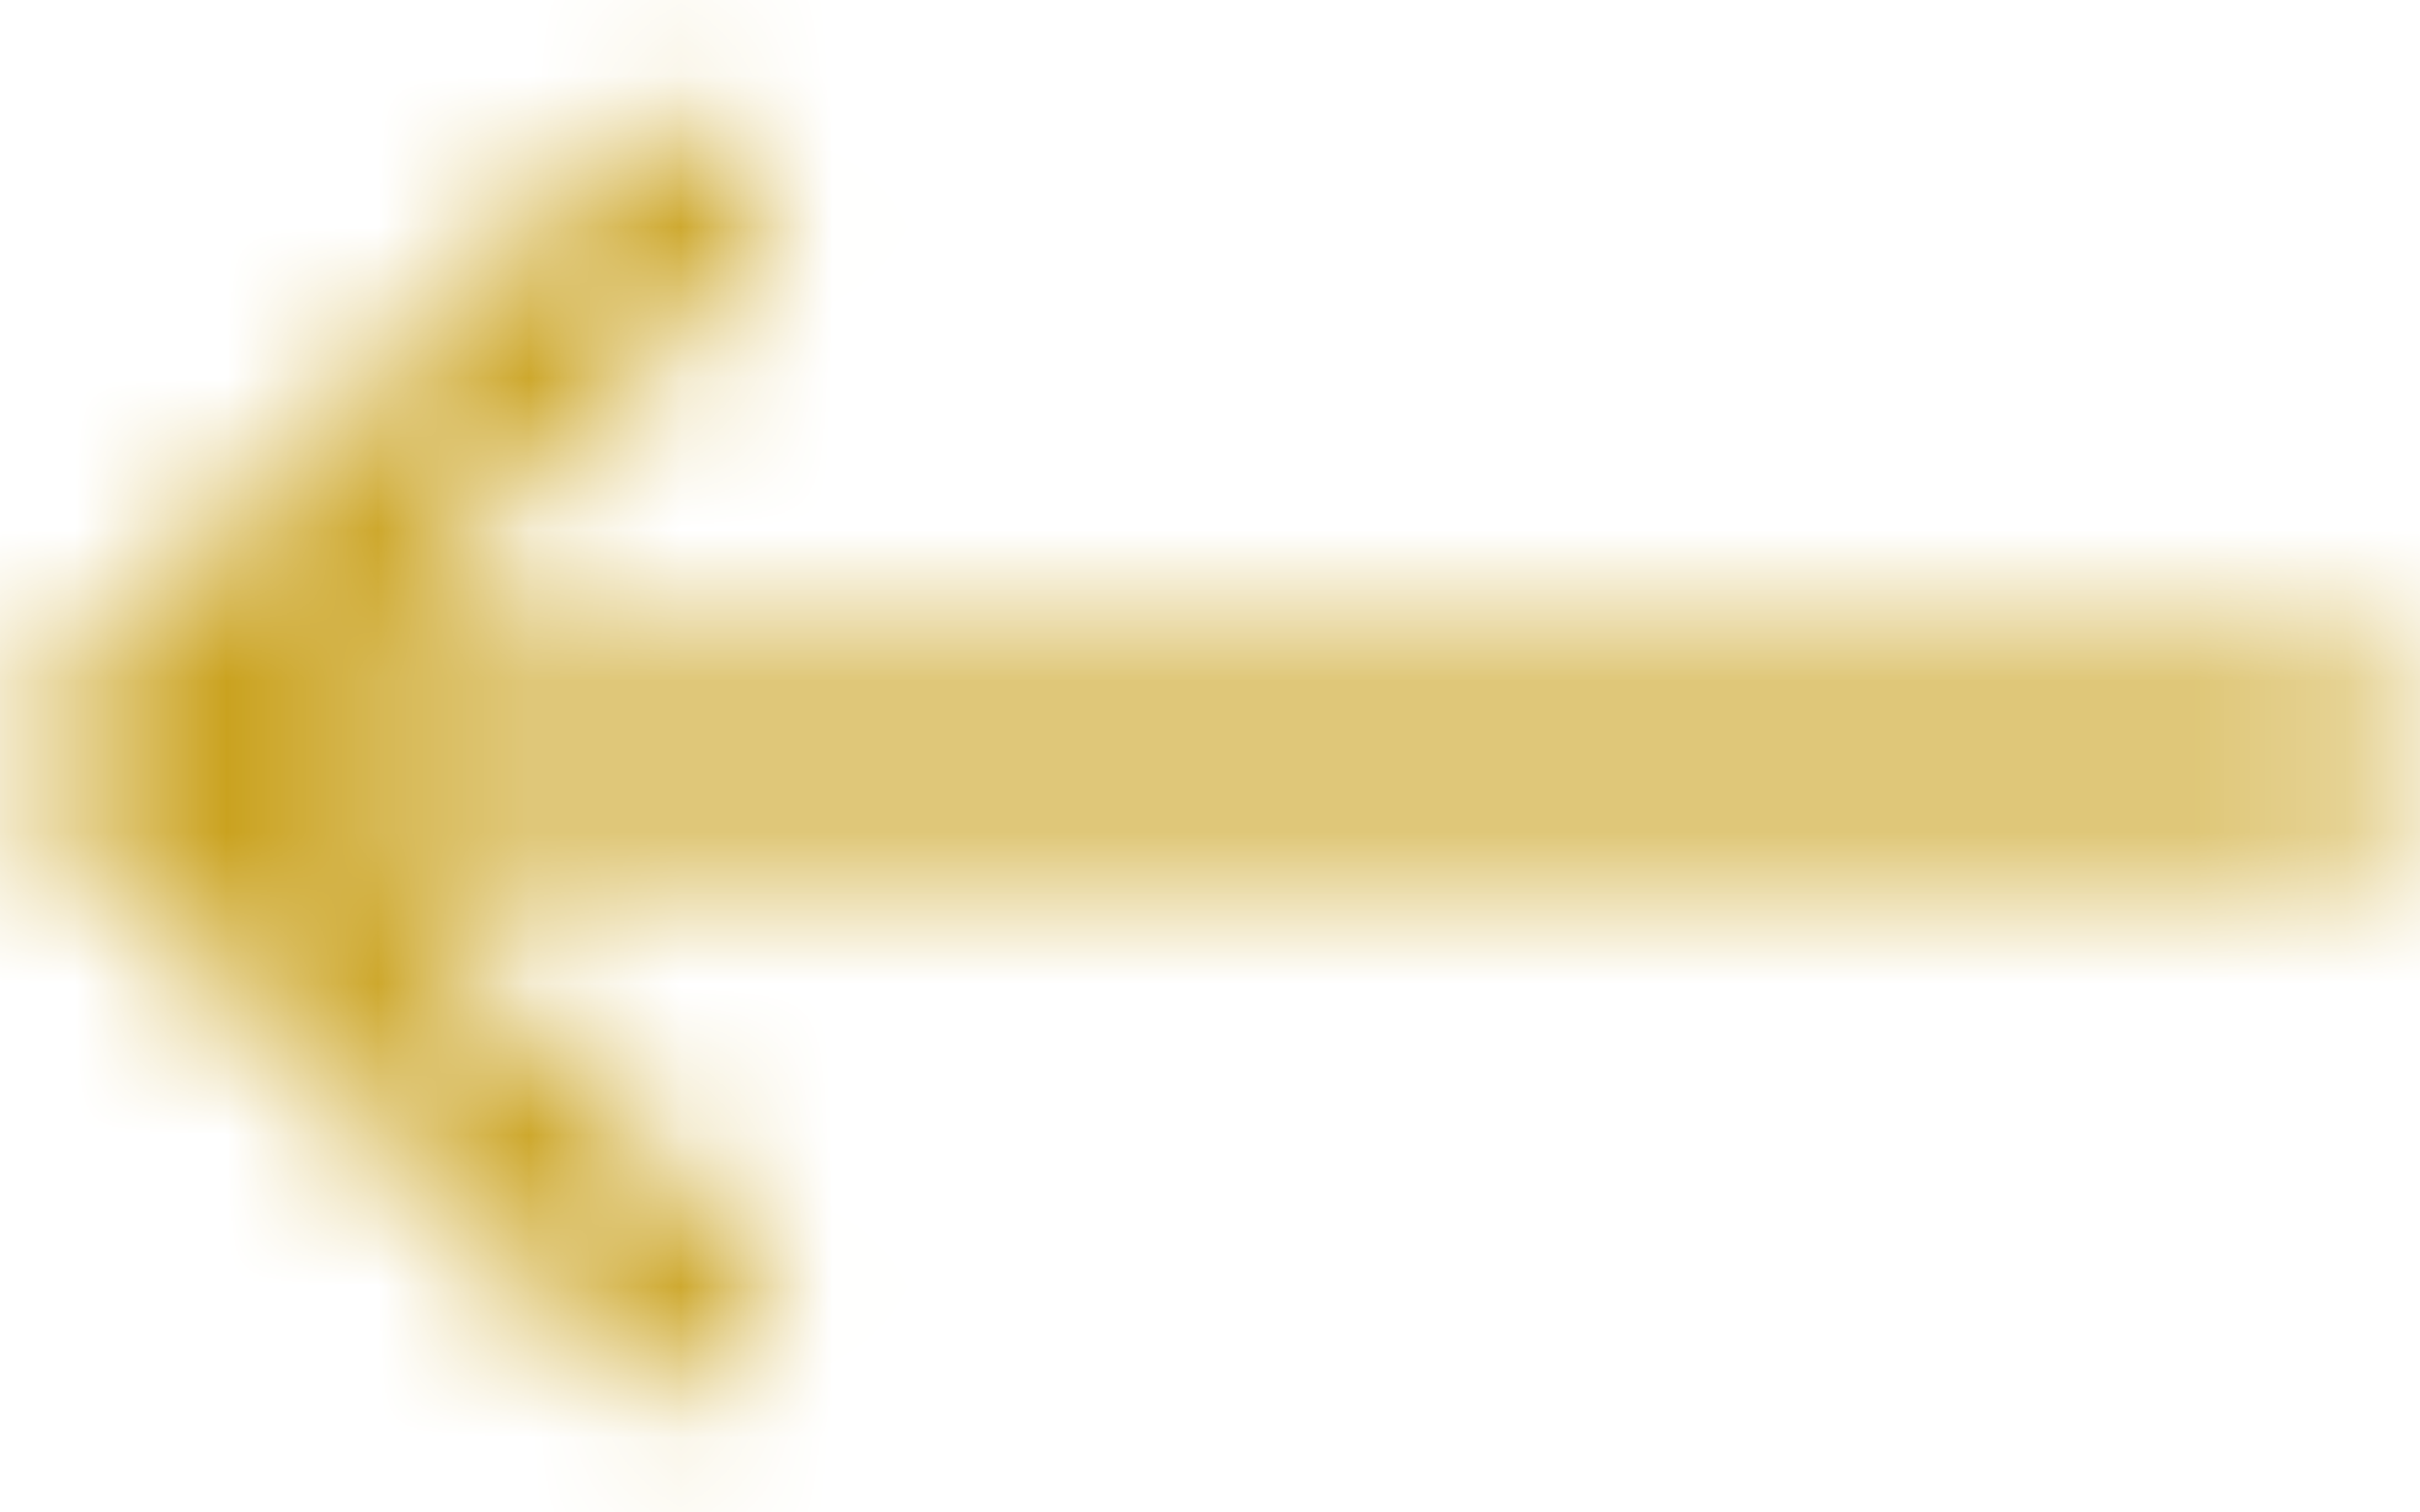 <svg width="16" height="10" viewBox="0 0 16 10" fill="none" xmlns="http://www.w3.org/2000/svg">
<mask id="path-1-inside-1_801_4119" fill="white">
<path fill-rule="evenodd" clip-rule="evenodd" d="M4.065 0.967L0.37 4.597C0.143 4.819 0.143 5.18 0.37 5.403L4.065 9.033C4.292 9.255 4.659 9.255 4.886 9.033C5.113 8.81 5.113 8.449 4.886 8.226L2.182 5.57H15.8V4.429H2.182L4.886 1.773C5.113 1.551 5.113 1.19 4.886 0.967C4.659 0.744 4.292 0.744 4.065 0.967Z"/>
</mask>
<path d="M0.37 4.597L-1.032 3.17V3.17L0.37 4.597ZM4.065 0.967L5.467 2.394L5.467 2.394L4.065 0.967ZM0.37 5.403L-1.032 6.83V6.83L0.37 5.403ZM4.065 9.033L5.467 7.606L5.467 7.606L4.065 9.033ZM4.886 8.226L6.288 6.799L6.288 6.799L4.886 8.226ZM2.182 5.57L0.781 6.997L-2.708 3.57H2.182V5.57ZM15.8 5.57H17.8V7.57H15.8V5.57ZM15.8 4.429V2.429H17.8V4.429H15.8ZM2.182 4.429V6.429H-2.708L0.781 3.003L2.182 4.429ZM4.886 1.773L6.288 3.2L6.288 3.2L4.886 1.773ZM-1.032 3.17L2.664 -0.46L5.467 2.394L1.771 6.023L-1.032 3.17ZM-1.032 6.83C-2.056 5.823 -2.056 4.176 -1.032 3.17L1.771 6.023C2.343 5.462 2.343 4.537 1.771 3.976L-1.032 6.83ZM2.664 10.46L-1.032 6.83L1.771 3.976L5.467 7.606L2.664 10.46ZM6.288 10.46C5.283 11.447 3.668 11.447 2.664 10.46L5.467 7.606C4.915 7.064 4.036 7.064 3.485 7.606L6.288 10.46ZM6.288 6.799C7.312 7.806 7.312 9.453 6.288 10.46L3.485 7.606C2.913 8.167 2.913 9.092 3.485 9.653L6.288 6.799ZM3.584 4.143L6.288 6.799L3.485 9.653L0.781 6.997L3.584 4.143ZM15.8 7.57H2.182V3.57H15.8V7.57ZM17.8 4.429V5.57H13.8V4.429H17.8ZM2.182 2.429H15.8V6.429H2.182V2.429ZM6.288 3.2L3.584 5.856L0.781 3.003L3.485 0.347L6.288 3.2ZM6.288 -0.46C7.312 0.547 7.312 2.194 6.288 3.2L3.485 0.347C2.913 0.908 2.913 1.833 3.485 2.394L6.288 -0.46ZM2.664 -0.46C3.668 -1.447 5.283 -1.447 6.288 -0.46L3.485 2.394C4.036 2.935 4.915 2.935 5.467 2.394L2.664 -0.46Z" fill="#CAA21F" mask="url(#path-1-inside-1_801_4119)"/>
</svg>
